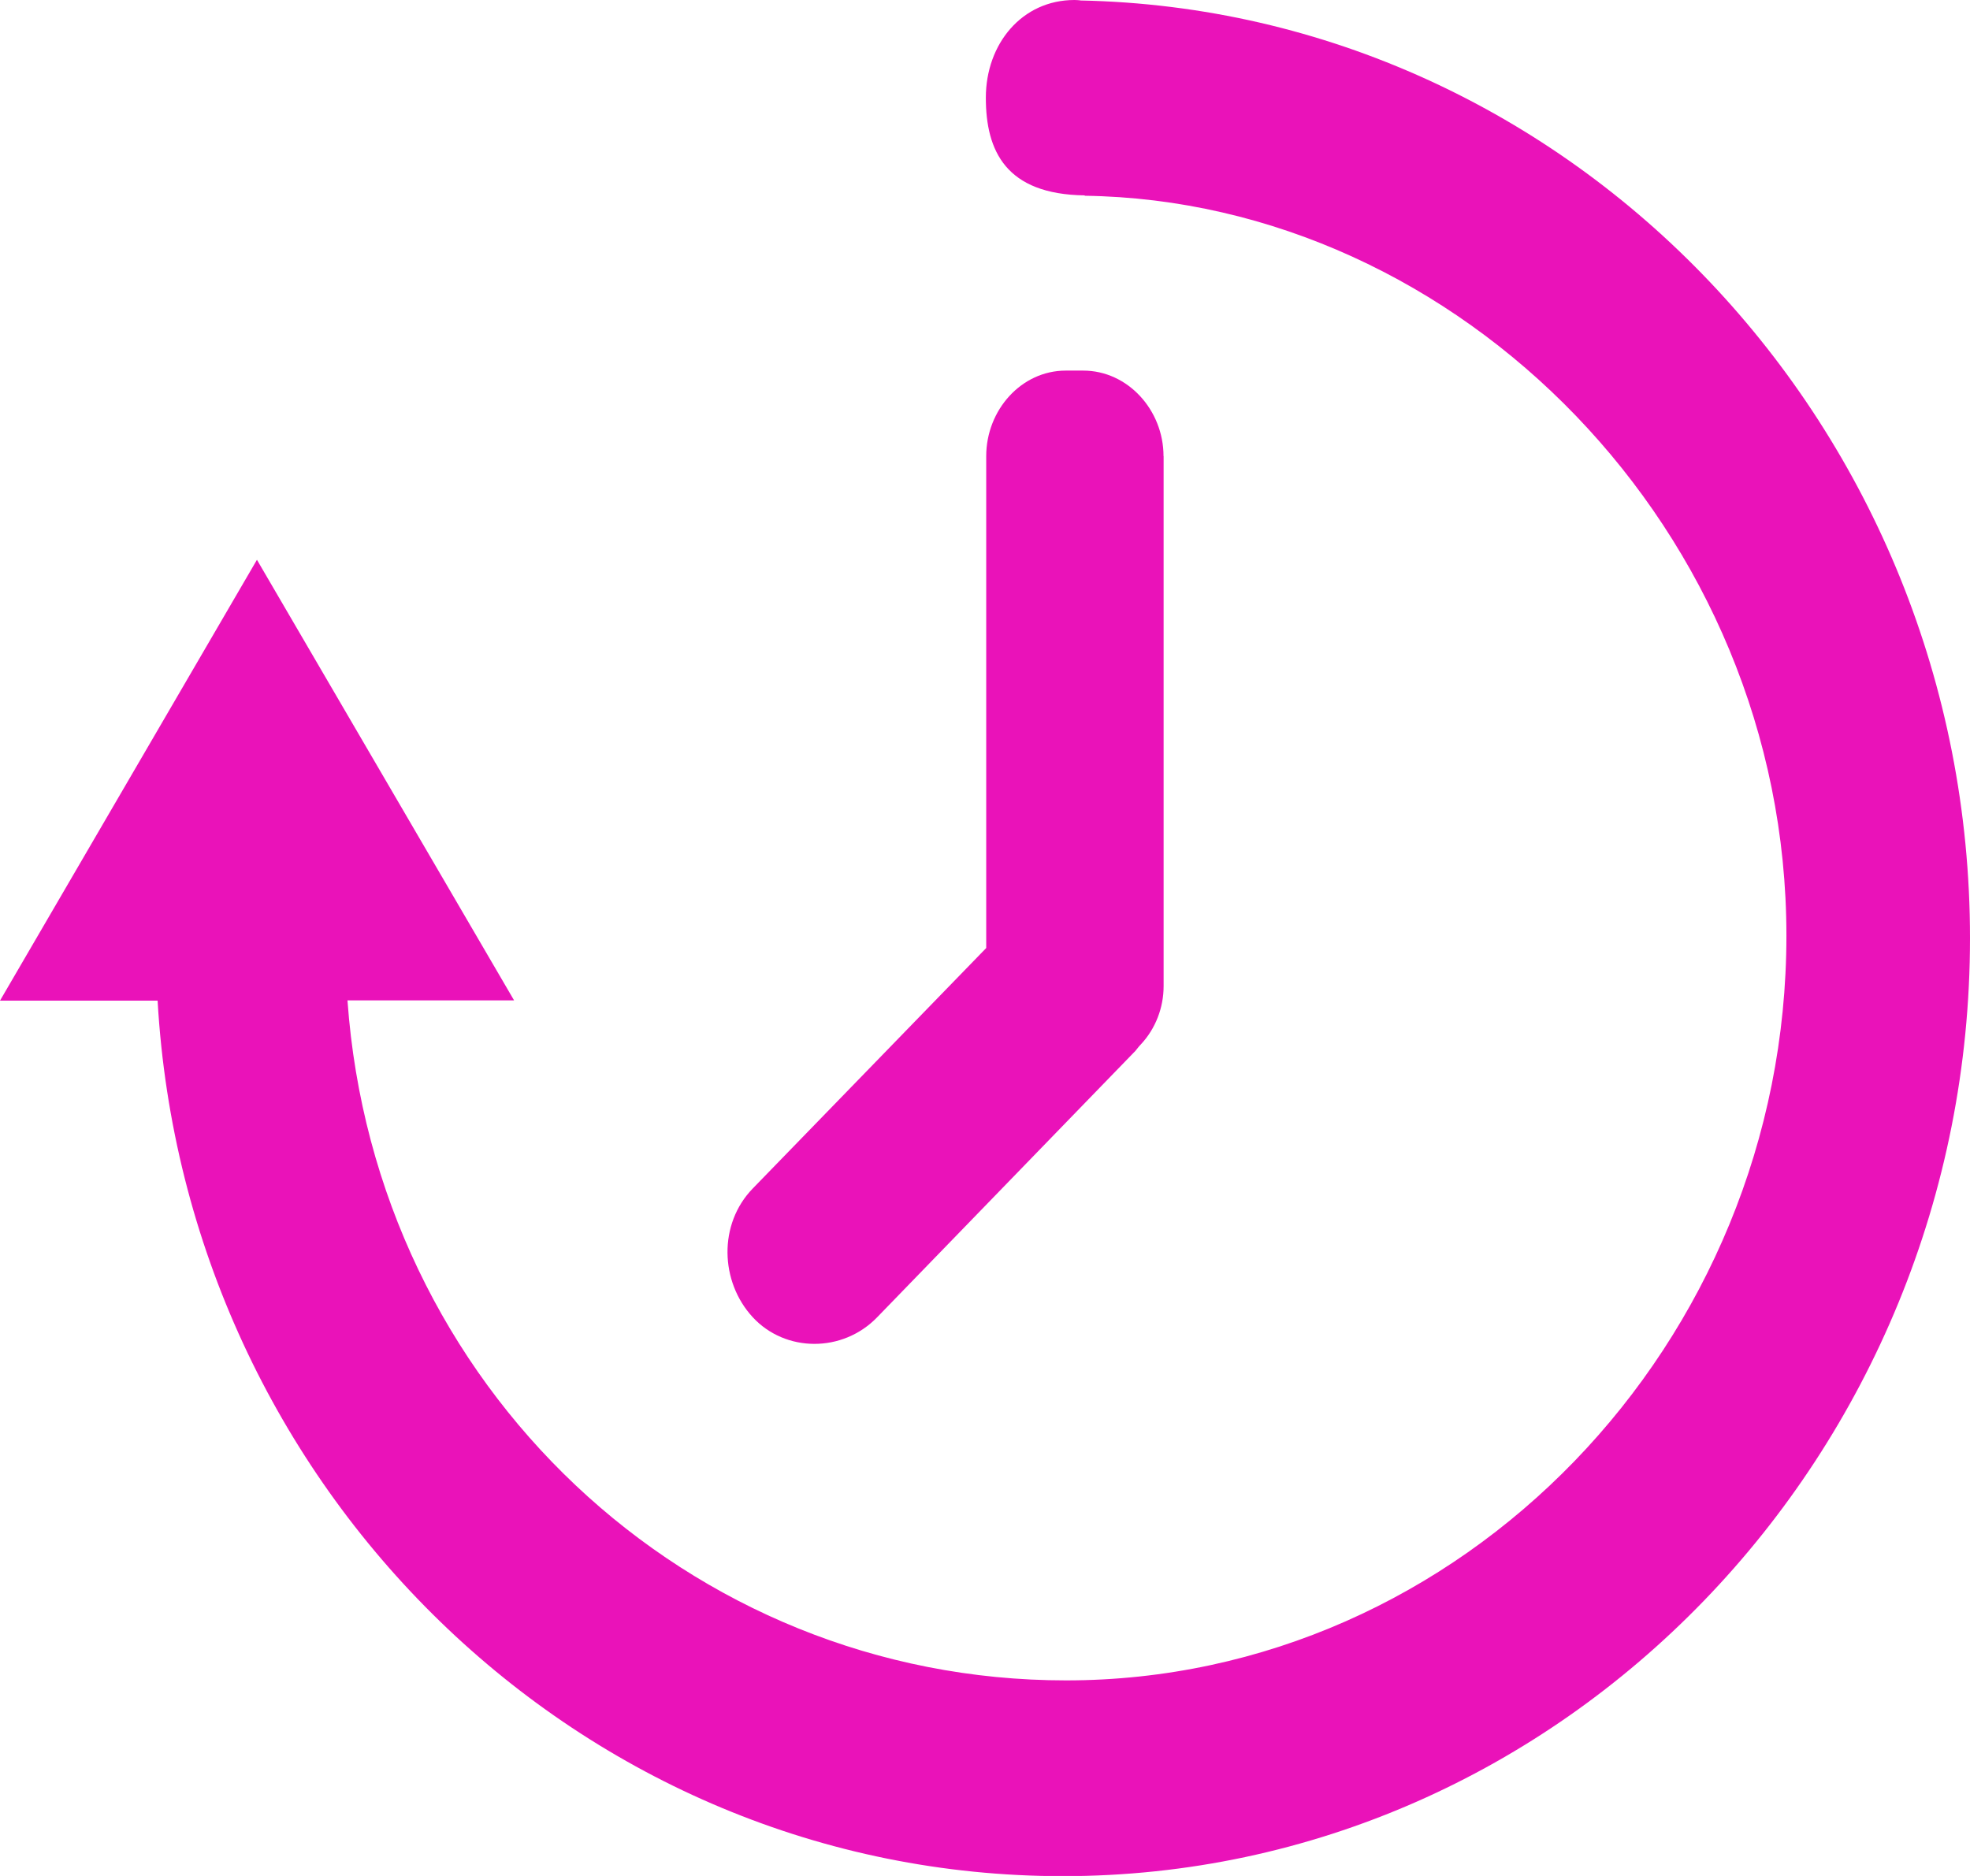 <svg width="21" height="20" viewBox="0 0 21 20" fill="none" xmlns="http://www.w3.org/2000/svg">
<g clip-path="url(#clip0_4_1017)">
<path d="M11.517 0.004C11.496 0.002 11.475 -0 11.454 -0C10.895 -0 10.509 0.466 10.509 1.042C10.509 1.61 10.723 2.072 11.563 2.083V2.087C15.553 2.143 19.043 5.658 19.043 9.975C19.043 14.325 15.581 17.915 11.364 17.915C7.339 17.915 3.998 14.782 3.704 10.665H5.48L2.739 5.968L0 10.668H1.68C1.977 15.868 6.191 20.002 11.33 20.002C16.661 20.002 21 15.504 21 10.002C21 4.566 16.762 0.109 11.515 0.005L11.517 0.004Z" fill="#EA12B9"/>
<path d="M12.403 4.863C12.403 4.372 12.022 3.951 11.547 3.951H11.361C10.887 3.951 10.513 4.372 10.513 4.863V10.107L8.024 12.671C7.656 13.05 7.675 13.665 8.024 14.043C8.372 14.42 8.983 14.424 9.351 14.043L12.103 11.204C12.123 11.18 12.14 11.156 12.161 11.135C12.317 10.968 12.404 10.745 12.404 10.513V4.863H12.403Z" fill="#EA12B9"/>
</g>
<defs>
<clipPath id="clip0_4_1017">
<rect width="21" height="20" fill="white"/>
</clipPath>
</defs>
</svg>
